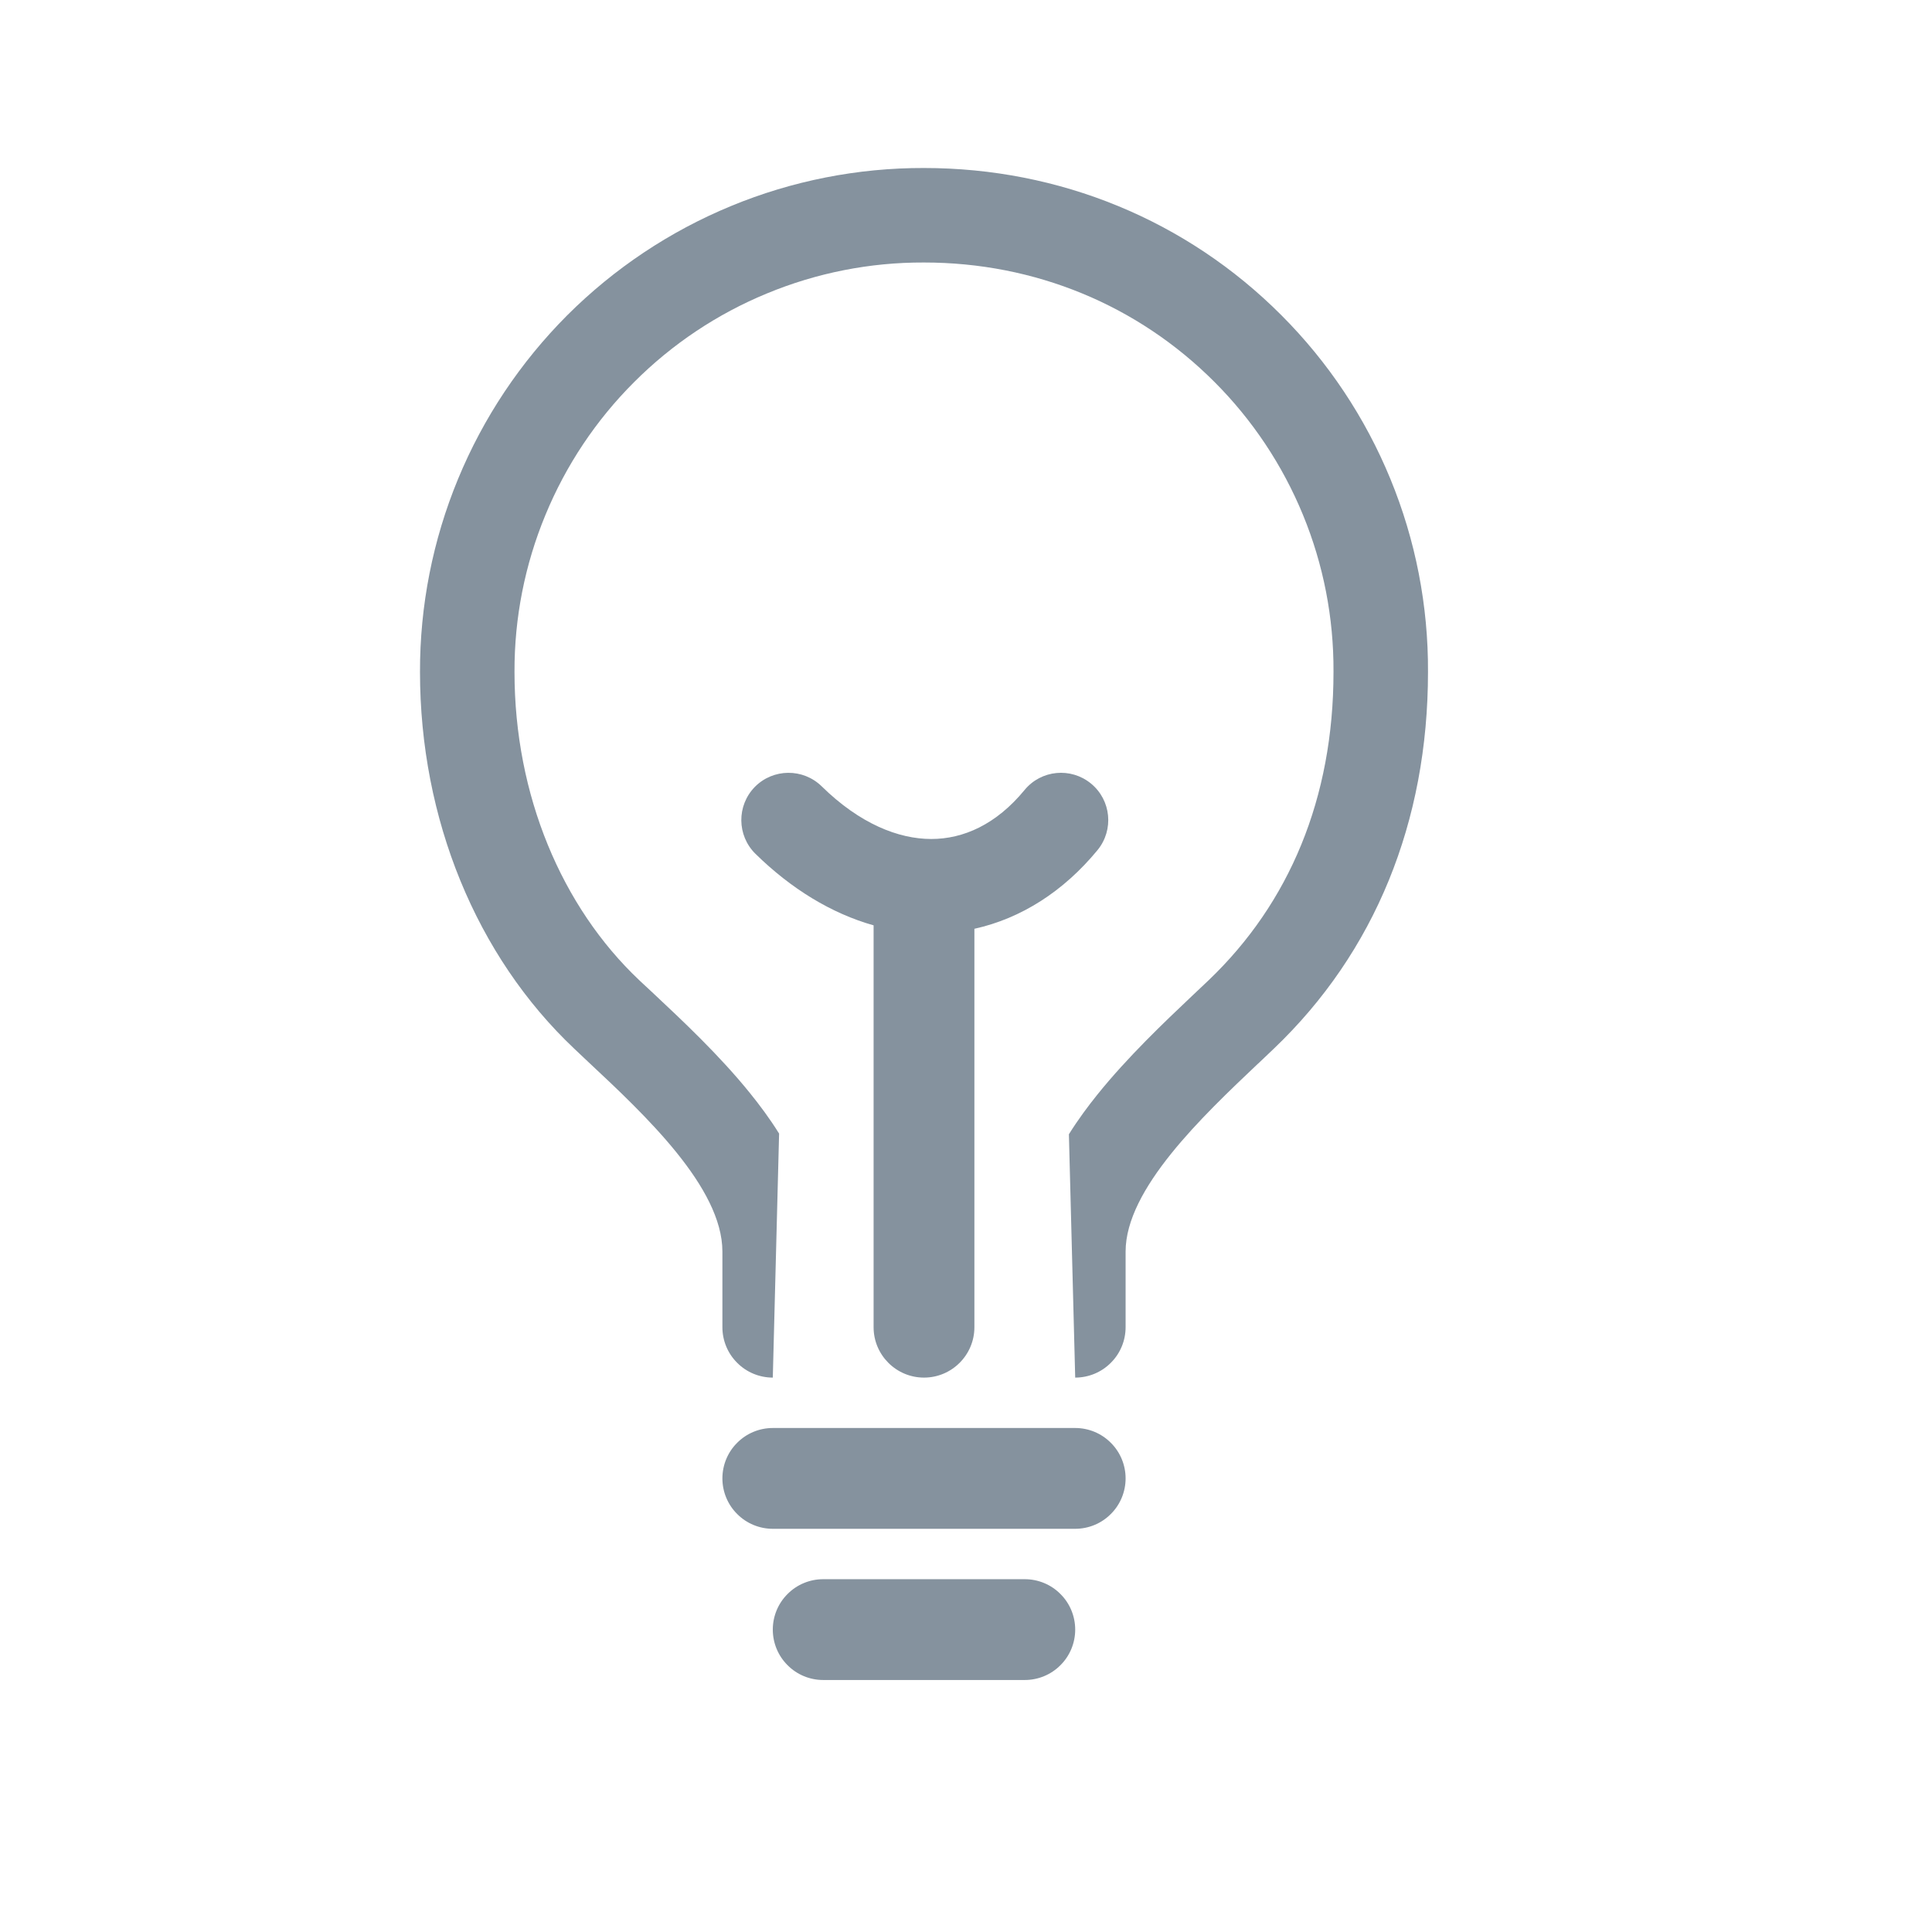 <svg width="23" height="23" viewBox="0 0 23 23" fill="none" xmlns="http://www.w3.org/2000/svg">
<path d="M14.457 4.546L14.457 4.546C13.543 3.631 12.321 3.125 11 3.125H10.999L10.997 3.125C10.357 3.123 9.723 3.248 9.131 3.493C8.539 3.737 8.001 4.096 7.549 4.549C7.096 5.001 6.737 5.539 6.493 6.131C6.248 6.723 6.123 7.357 6.125 7.997L6.125 7.999V8C6.125 9.468 6.688 10.797 7.609 11.668L7.61 11.669L7.788 11.835C8.113 12.14 8.563 12.56 8.929 13.014C9.039 13.15 9.161 13.312 9.275 13.495L9.2 16.4C9.041 16.4 8.888 16.337 8.776 16.224C8.663 16.112 8.6 15.959 8.6 15.8V14.9C8.6 14.136 7.676 13.271 7.001 12.64L6.838 12.486C5.67 11.384 5 9.748 5 8C4.998 7.212 5.152 6.43 5.453 5.702C5.754 4.973 6.196 4.311 6.753 3.753C7.311 3.196 7.973 2.754 8.702 2.453C9.43 2.152 10.212 1.998 11 2C12.615 2 14.126 2.622 15.253 3.751C15.811 4.309 16.252 4.971 16.552 5.701C16.852 6.43 17.004 7.211 17 8C17 9.785 16.366 11.338 15.165 12.484L14.981 12.659L14.98 12.659C14.313 13.291 13.4 14.155 13.4 14.9V15.8C13.4 15.959 13.337 16.112 13.224 16.224C13.112 16.337 12.959 16.4 12.8 16.4L12.725 13.503C12.837 13.324 12.956 13.165 13.063 13.032C13.423 12.584 13.864 12.166 14.185 11.862L14.388 11.67L14.389 11.669C15.348 10.753 15.875 9.504 15.875 8V7.997L15.875 7.994C15.878 7.354 15.755 6.72 15.511 6.128C15.268 5.537 14.91 4.999 14.457 4.546Z" fill="#85929E"/>
<path d="M12.988 9.328C13.228 9.525 13.263 9.879 13.066 10.12C12.662 10.611 12.157 10.934 11.6 11.057V15.8C11.6 16.131 11.331 16.4 11 16.4C10.669 16.4 10.4 16.131 10.4 15.8V11.016C9.897 10.874 9.418 10.581 8.993 10.164C8.772 9.946 8.769 9.59 8.986 9.368C9.204 9.147 9.56 9.144 9.782 9.361C10.236 9.807 10.696 9.988 11.087 9.988C11.468 9.988 11.859 9.816 12.197 9.405C12.394 9.165 12.748 9.131 12.988 9.328Z" fill="#85929E"/>
<path d="M13.224 17.176C13.112 17.063 12.959 17 12.8 17H9.2C9.041 17 8.888 17.063 8.776 17.176C8.663 17.288 8.6 17.441 8.6 17.6C8.6 17.759 8.663 17.912 8.776 18.024C8.888 18.137 9.041 18.2 9.2 18.2H12.8C12.959 18.2 13.112 18.137 13.224 18.024C13.337 17.912 13.4 17.759 13.4 17.6C13.4 17.441 13.337 17.288 13.224 17.176Z" fill="#85929E"/>
<path d="M12.624 18.976C12.512 18.863 12.359 18.8 12.2 18.8H9.8C9.641 18.8 9.488 18.863 9.376 18.976C9.263 19.088 9.2 19.241 9.2 19.4C9.2 19.559 9.263 19.712 9.376 19.824C9.488 19.937 9.641 20 9.8 20H12.2C12.359 20 12.512 19.937 12.624 19.824C12.737 19.712 12.8 19.559 12.8 19.4C12.8 19.241 12.737 19.088 12.624 18.976Z" fill="#85929E"/>
</svg>
